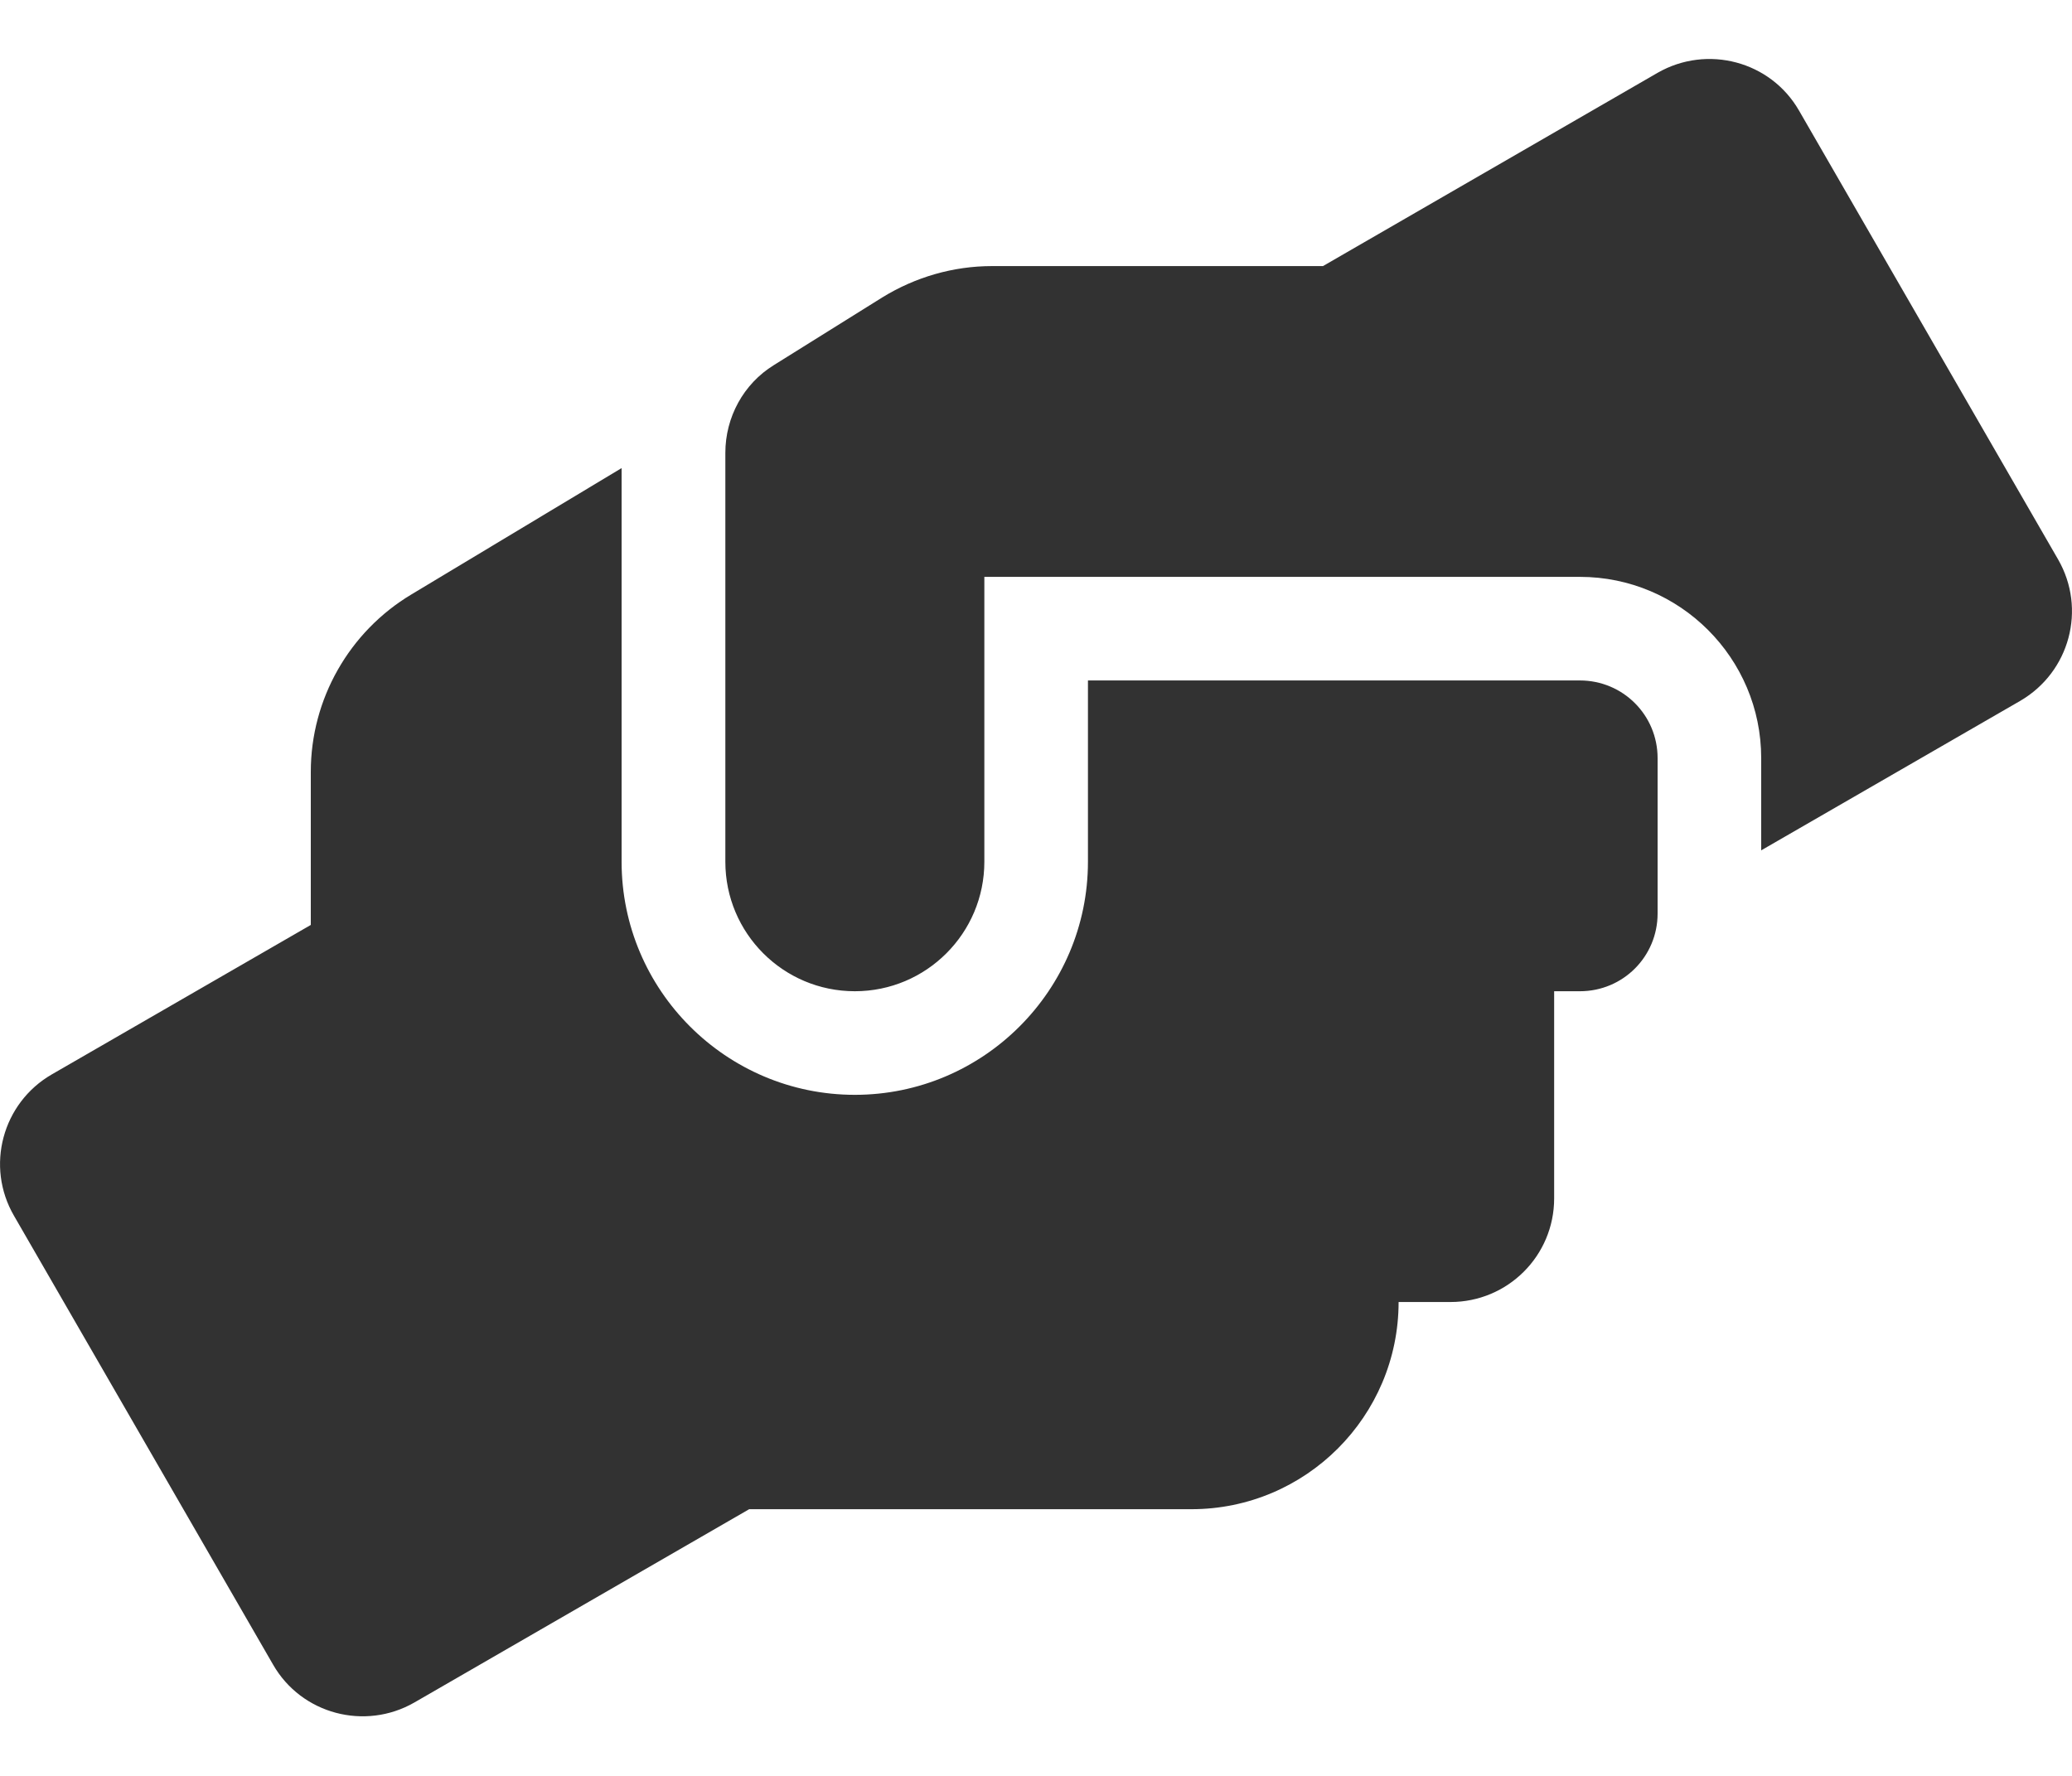 <svg width="14" height="12" viewBox="0 0 14 12" fill="none" xmlns="http://www.w3.org/2000/svg">
<path d="M10.675 4.598H7.351V5.823C7.351 6.691 6.644 7.398 5.776 7.398C4.907 7.398 4.2 6.691 4.2 5.823V3.163L2.781 4.016C2.359 4.268 2.1 4.725 2.1 5.215V6.25L0.35 7.26C0.016 7.453 -0.1 7.881 0.095 8.216L1.845 11.248C2.037 11.583 2.466 11.696 2.8 11.504L5.062 10.198H8.05C8.823 10.198 9.45 9.57 9.45 8.798H9.8C10.188 8.798 10.501 8.485 10.501 8.098V6.698H10.675C10.966 6.698 11.2 6.464 11.2 6.173V5.123C11.2 4.832 10.966 4.598 10.675 4.598ZM13.906 3.78L12.156 0.748C11.964 0.413 11.535 0.3 11.2 0.492L8.939 1.798H6.703C6.441 1.798 6.185 1.872 5.961 2.01L5.229 2.467C5.023 2.594 4.901 2.82 4.901 3.06V5.823C4.901 6.306 5.292 6.698 5.776 6.698C6.259 6.698 6.651 6.306 6.651 5.823V3.898H10.675C11.351 3.898 11.9 4.447 11.9 5.123V5.746L13.65 4.736C13.985 4.541 14.099 4.115 13.906 3.78Z" fill="#323232"/>
</svg>